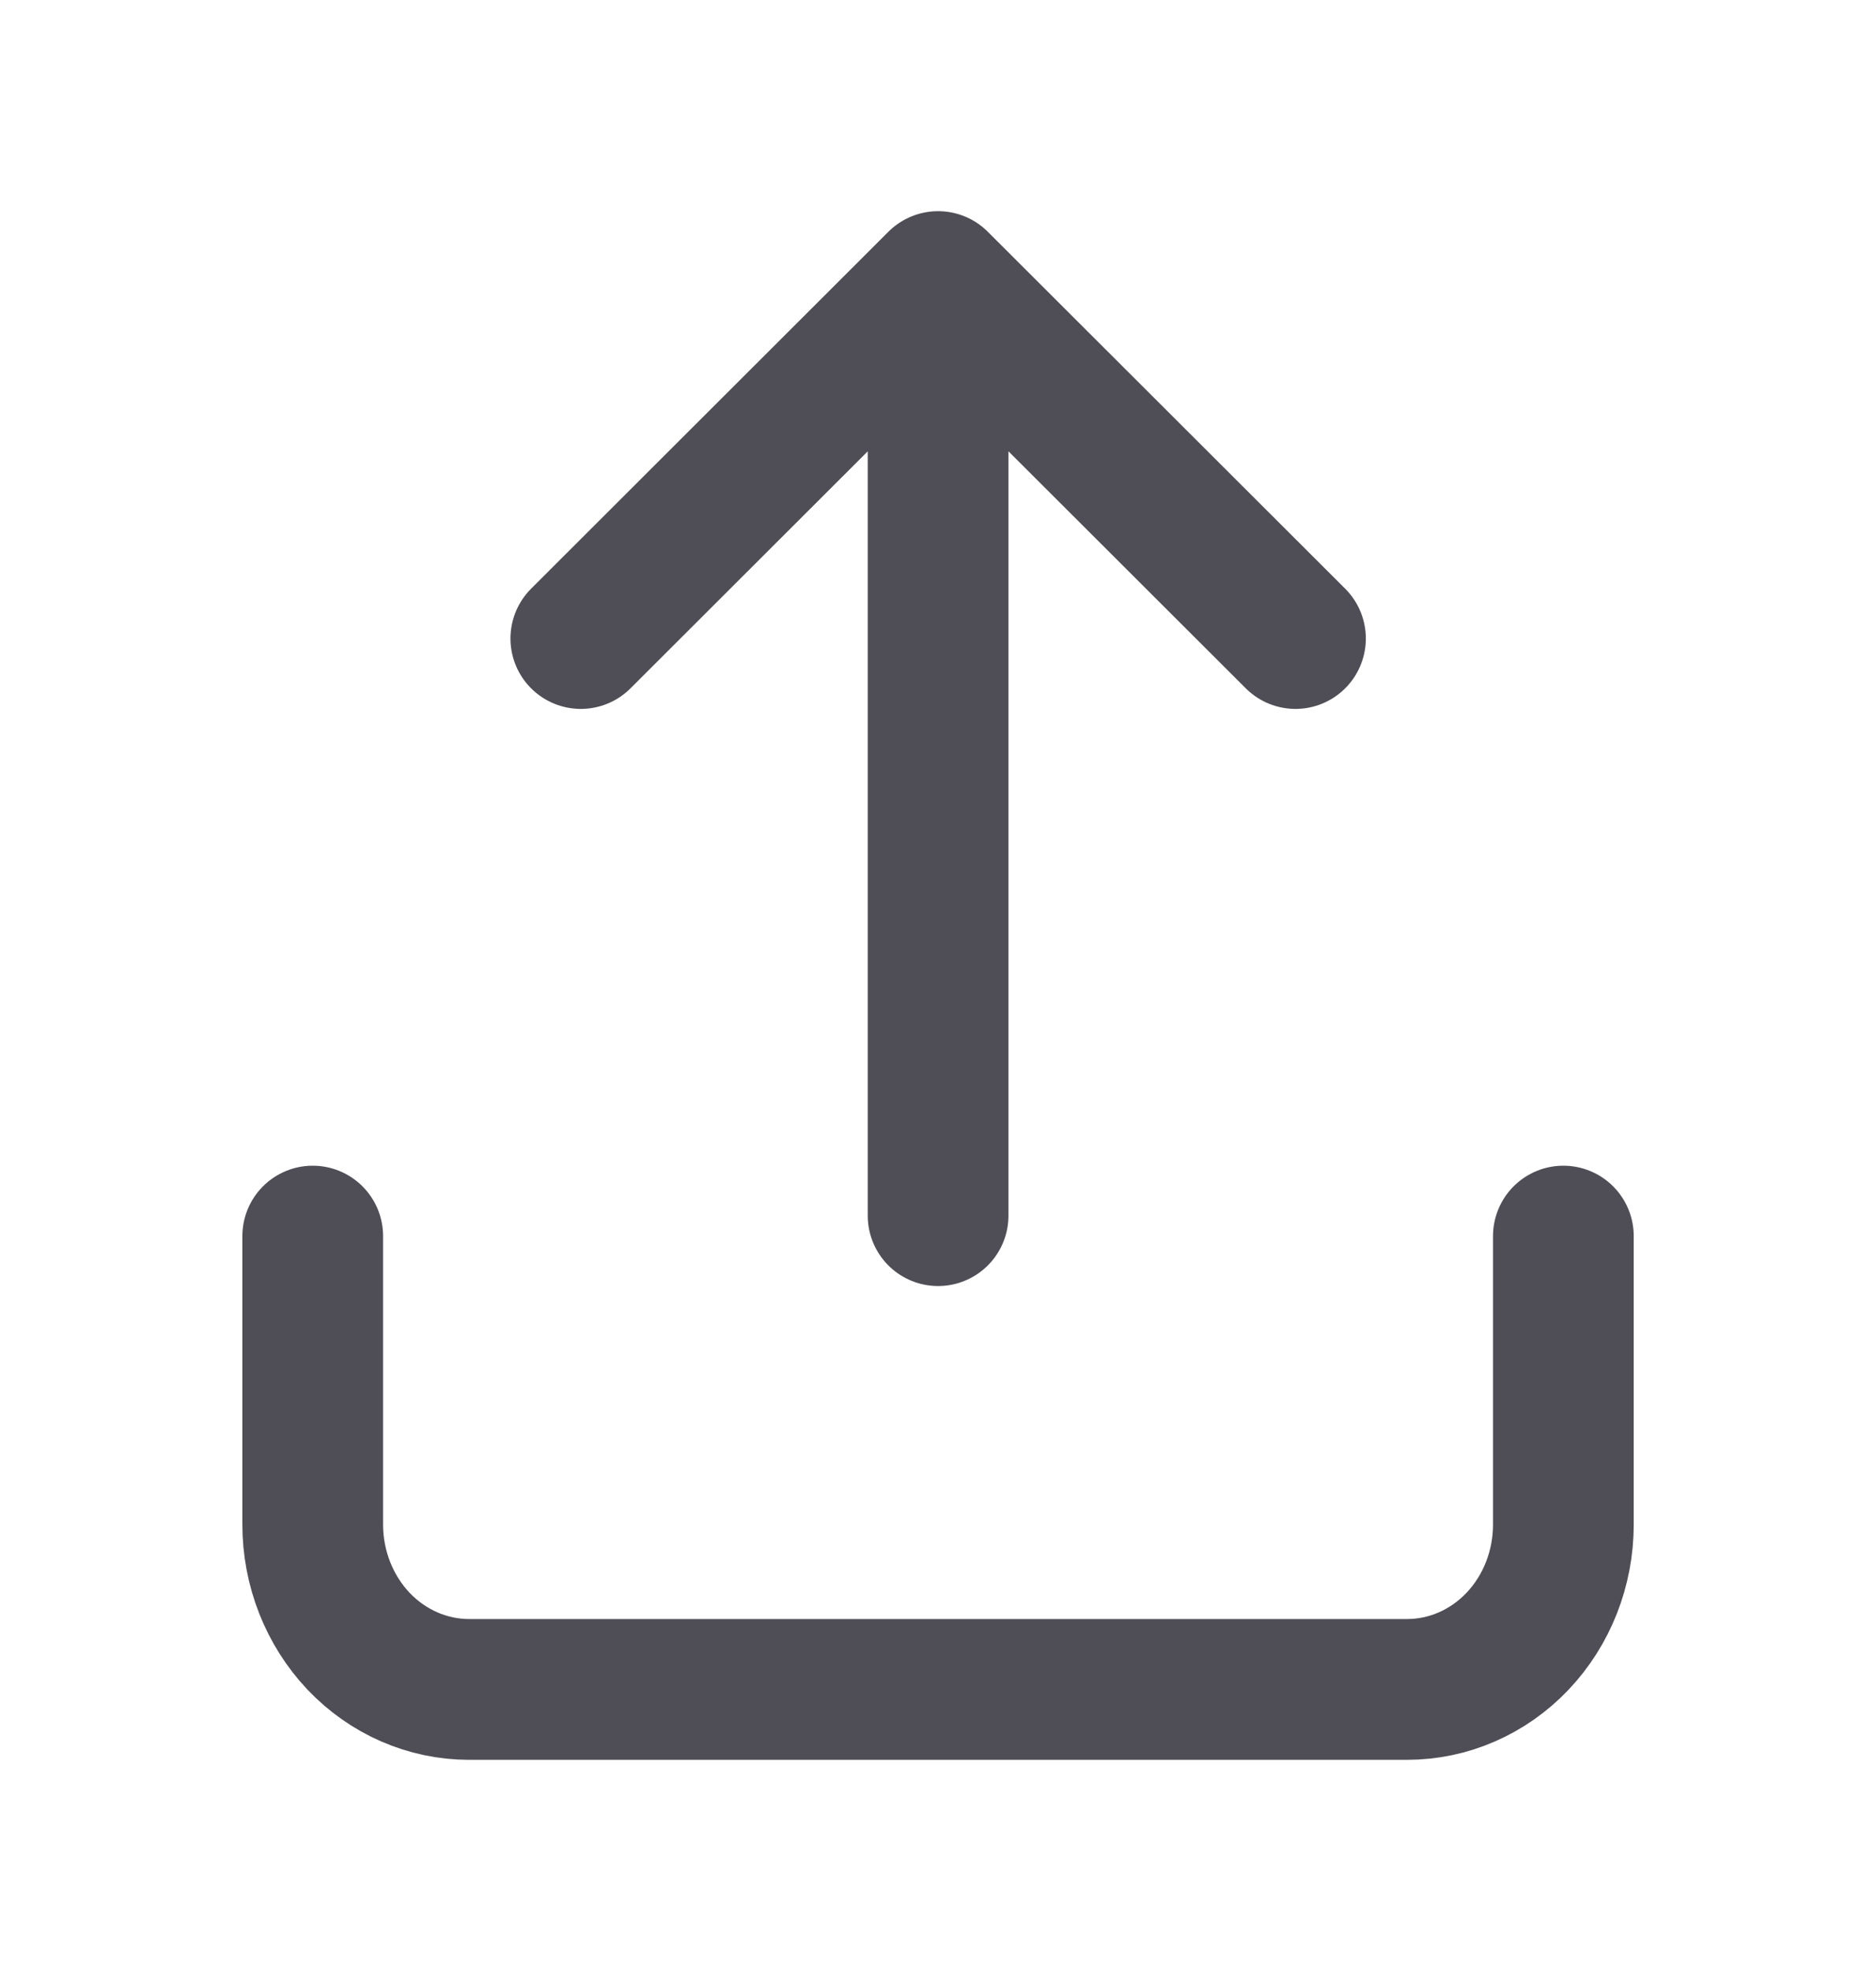 <svg width="20" height="21" viewBox="0 0 20 21" fill="none" xmlns="http://www.w3.org/2000/svg">
<path d="M3.334 13.17V16.244C3.334 16.709 3.51 17.156 3.822 17.486C4.135 17.815 4.559 18 5.001 18H15.001C15.443 18 15.867 17.815 16.179 17.486C16.492 17.156 16.667 16.709 16.667 16.244V13.17M10.001 12.952L10.001 3M10.001 3L6.192 6.803M10.001 3L13.811 6.803" stroke="#4F4D55" stroke-width="1.5" stroke-linecap="round" stroke-linejoin="round"/>
</svg>
